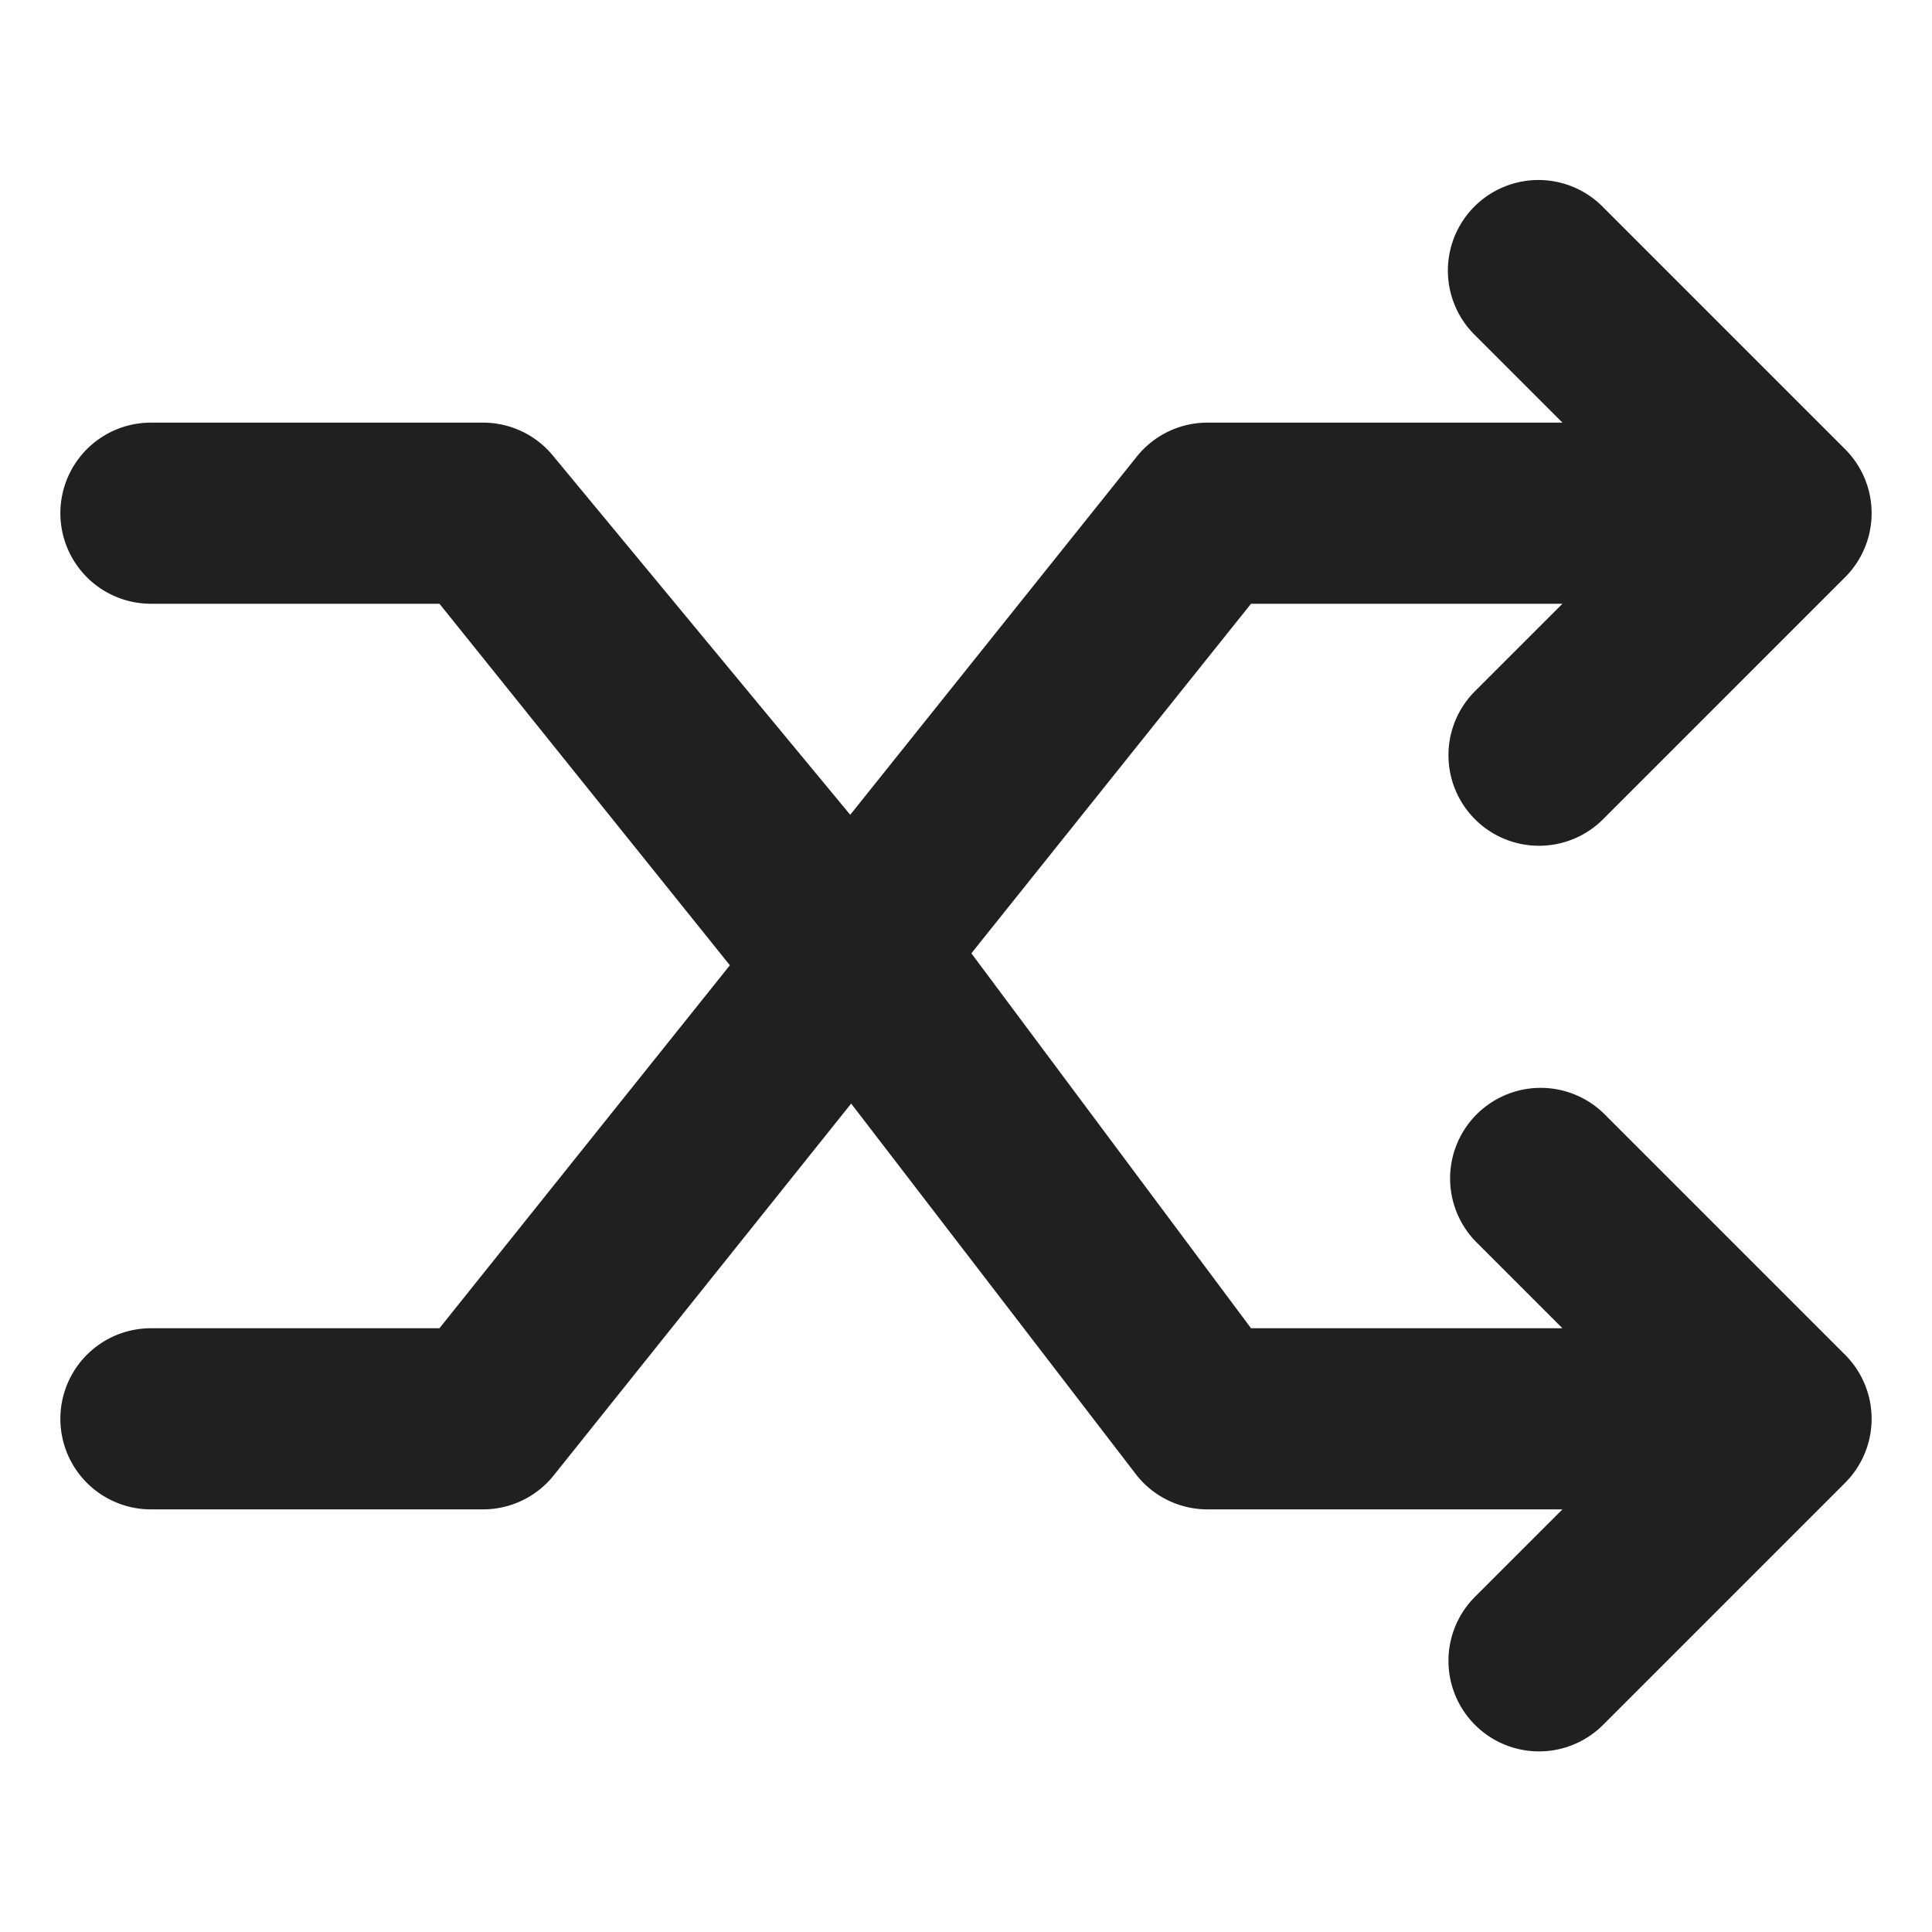 <svg xmlns="http://www.w3.org/2000/svg" viewBox="0 0 64 64" aria-labelledby="title" aria-describedby="desc"><path data-name="layer1" d="M53.121 36.879a3 3 0 0 0-4.242 4.242L51.758 44H41.442l-9.264-12.42L41.442 20h10.316l-2.88 2.879a3 3 0 1 0 4.243 4.242l8-8a2.999 2.999 0 0 0 0-4.242l-8-8a3 3 0 1 0-4.242 4.242L51.758 14H40a3 3 0 0 0-2.343 1.126l-9.492 11.865-9.822-11.865A3 3 0 0 0 16 14H5a3 3 0 0 0 0 6h9.558l9.62 11.976L14.557 44H5a3 3 0 0 0 0 6h11a3 3 0 0 0 2.343-1.126l9.853-12.317 9.461 12.317A3 3 0 0 0 40 50h11.758l-2.88 2.879a3 3 0 1 0 4.243 4.242l8-8a2.999 2.999 0 0 0 0-4.242z" fill="#202020"/></svg>